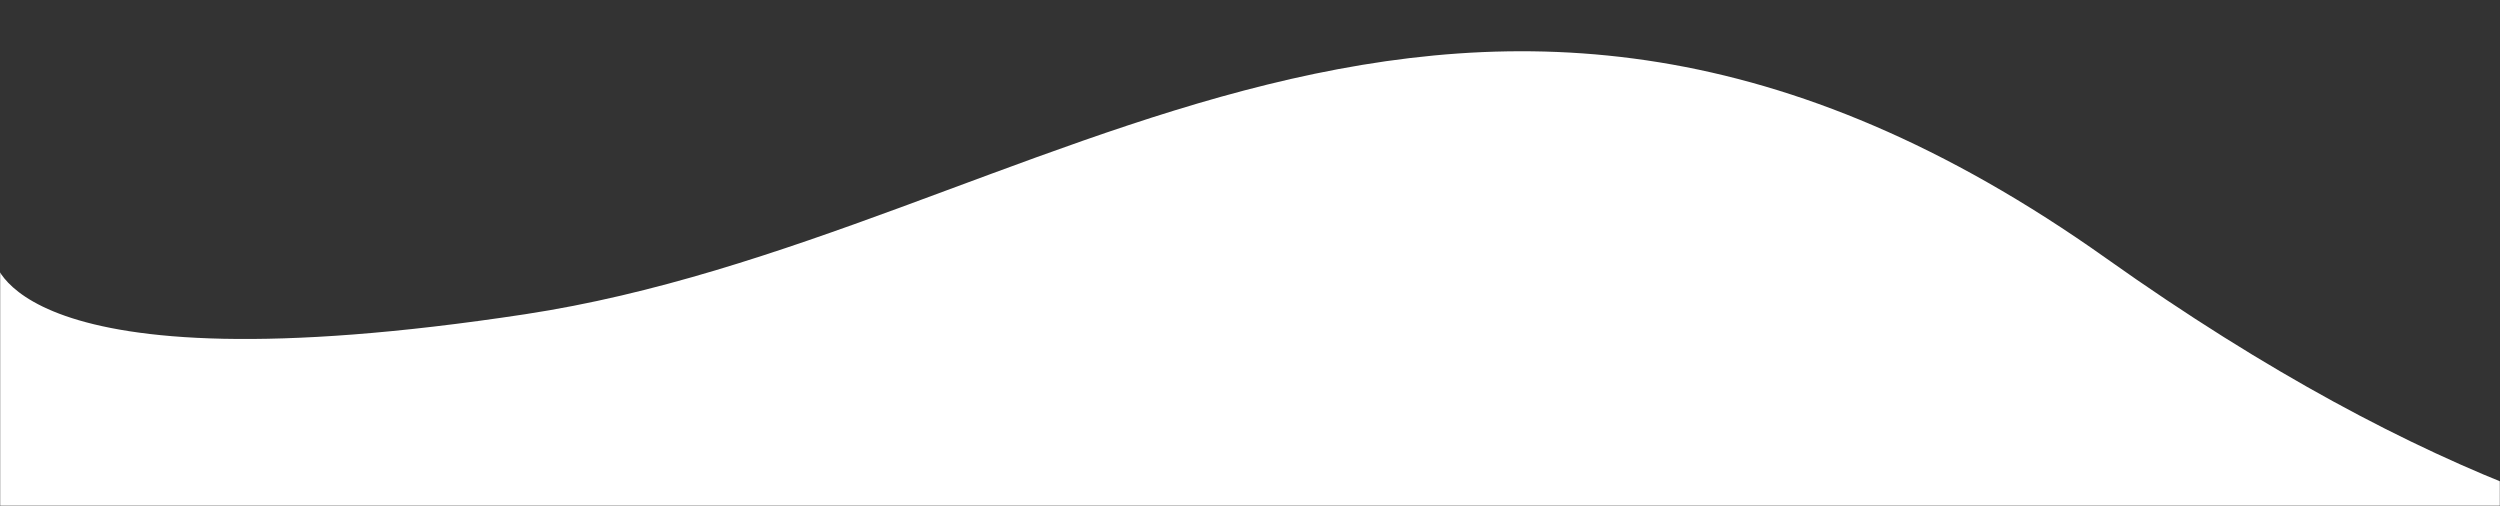 <svg width="1512" height="306" viewBox="0 0 1512 306" fill="none" xmlns="http://www.w3.org/2000/svg">
<rect x="0" y="0" width="1512" height="306" fill="#333333" stroke="none"/>
<mask id="mask0_128_644" style="mask-type:alpha" maskUnits="userSpaceOnUse" x="0" y="0" width="1512" height="306">
<rect width="1512" height="306" fill="black"/>
</mask>
<g mask="url(#mask0_128_644)">
<path d="M-3.527 156.338C-3.527 156.338 4.192 237.714 317.587 190.051C630.982 142.388 882.624 -121.502 1273.98 156.338C1665.34 434.178 1856 314.44 1856 314.44L1817.4 497L-29 433.062" fill="white"/>
</g>
</svg>
